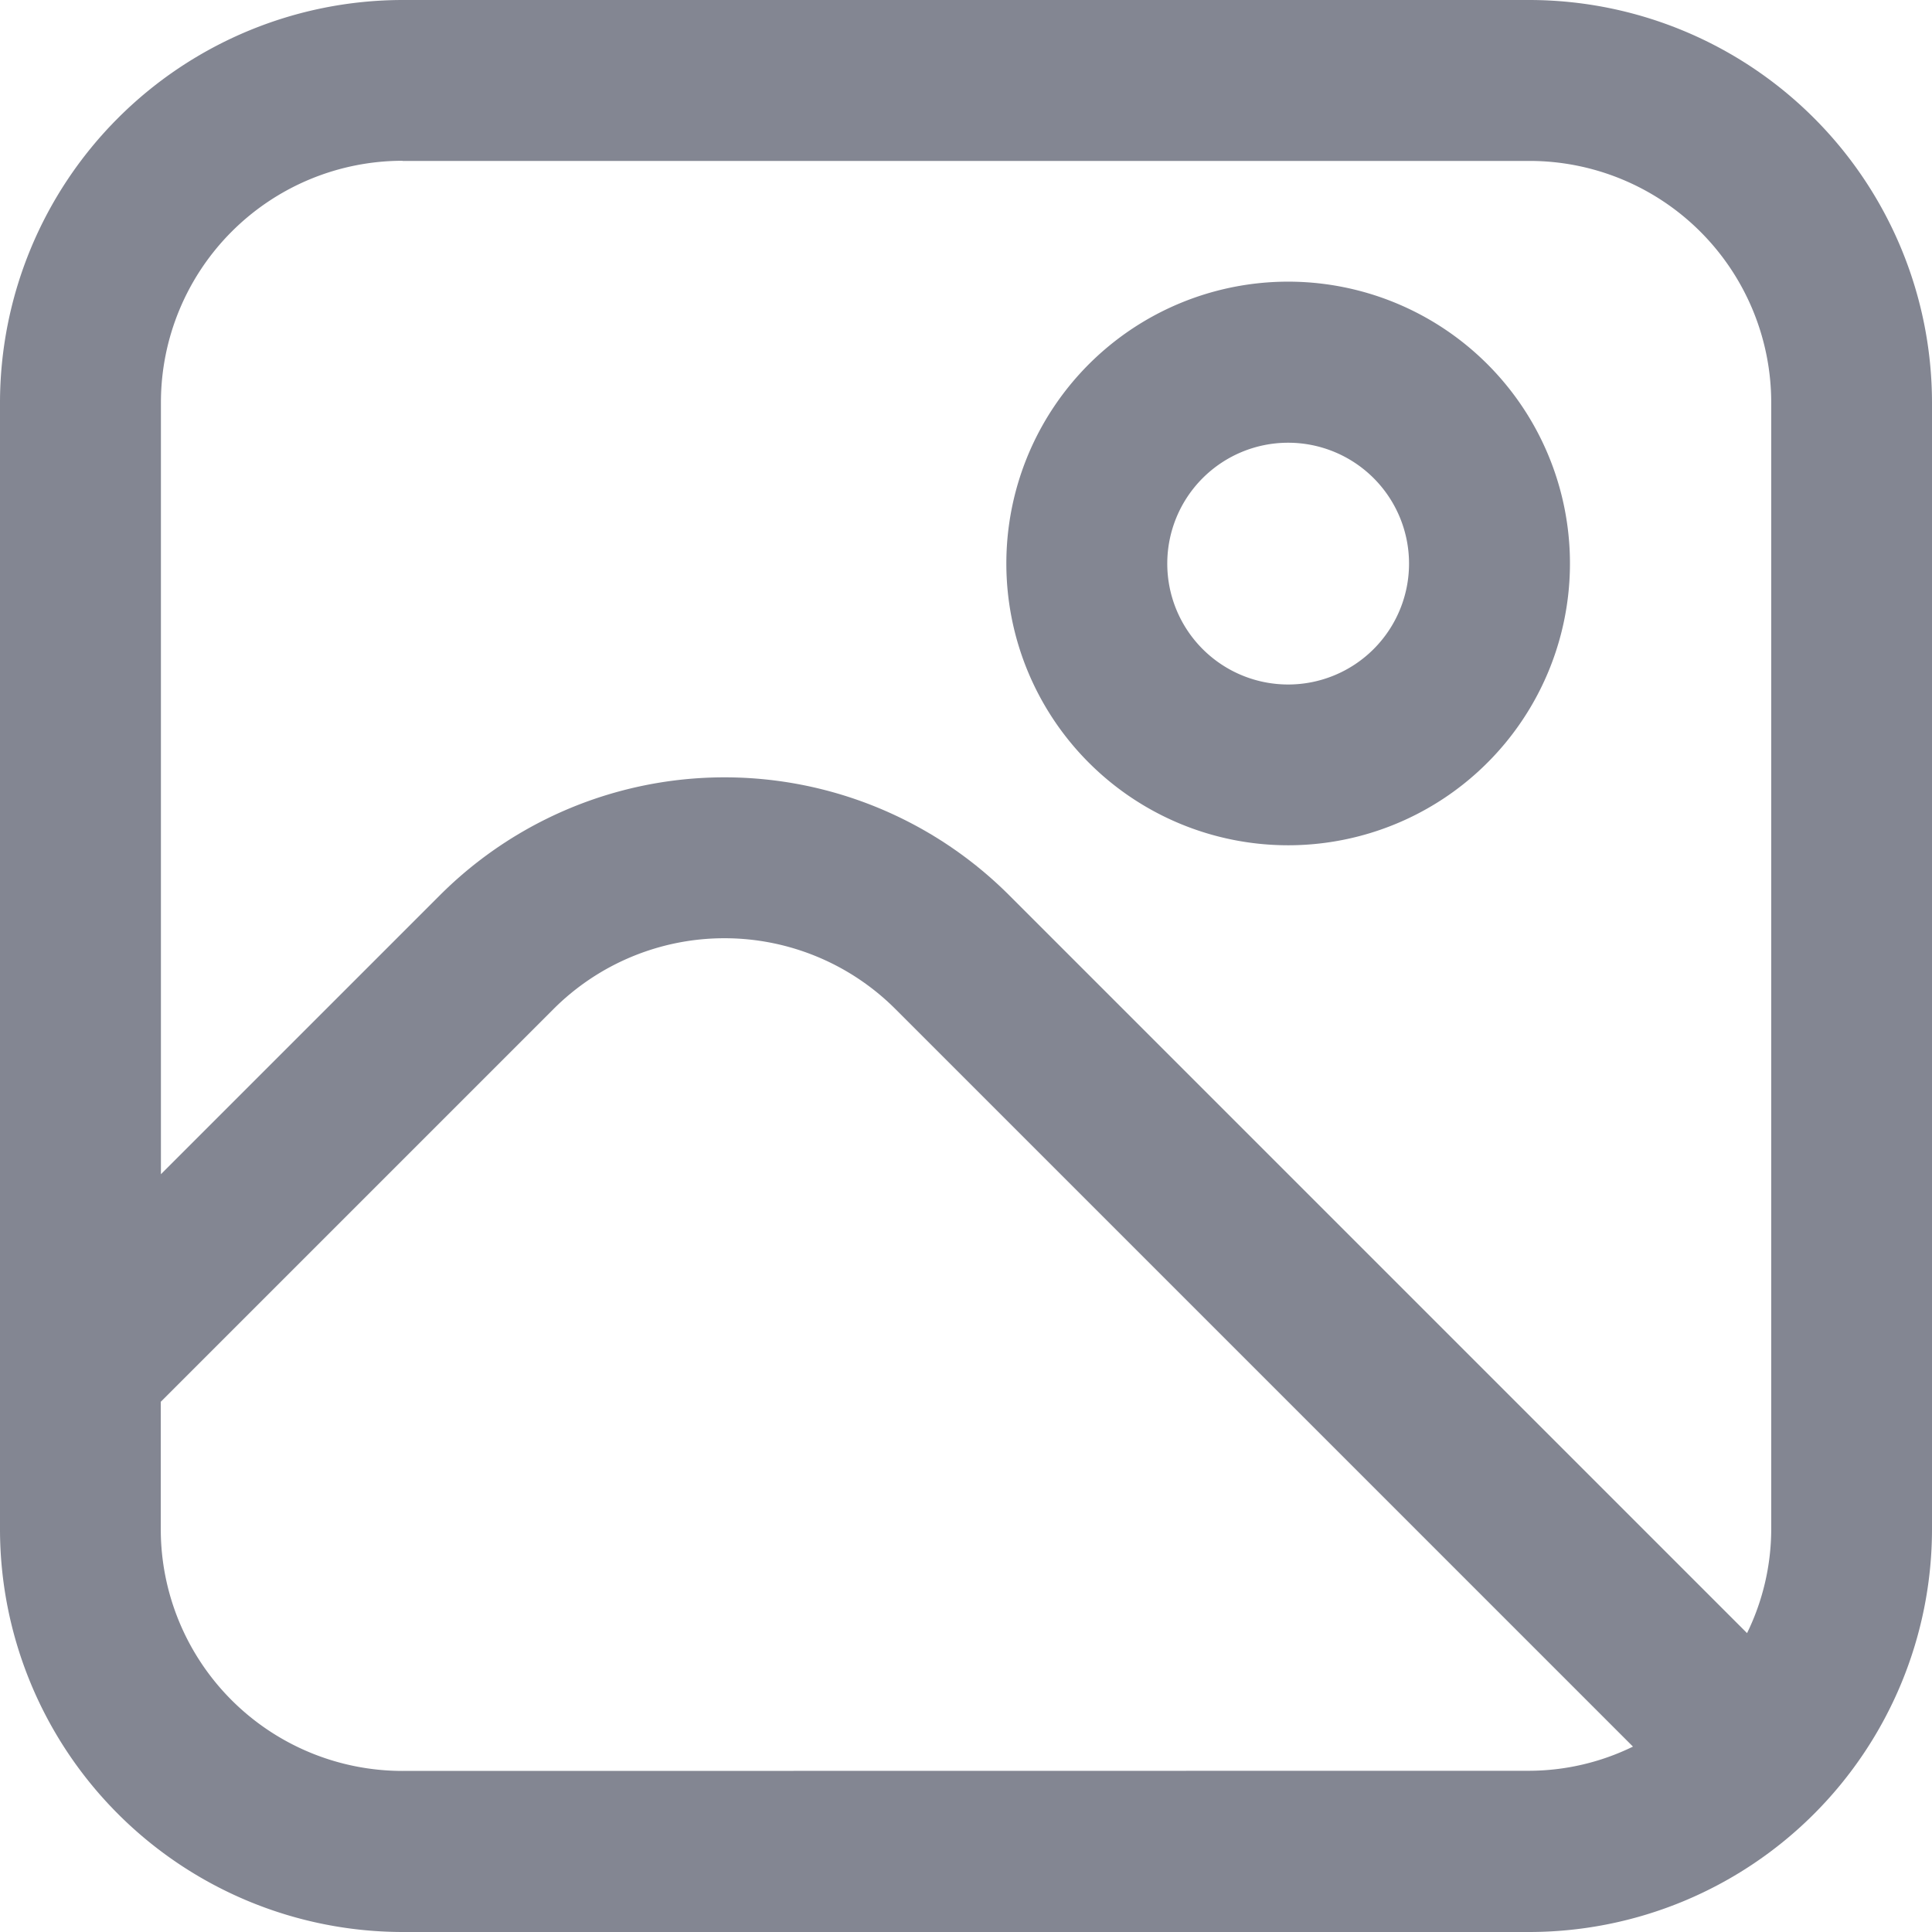 <svg xmlns="http://www.w3.org/2000/svg" width="12.786" height="12.786" viewBox="0 0 12.786 12.786">
  <g id="Grupo_1763" data-name="Grupo 1763" transform="translate(-1469.074 -787.074)">
    <path id="Caminho_437" data-name="Caminho 437" d="M10.122,0H2.664A2.667,2.667,0,0,0,0,2.664v7.458a2.667,2.667,0,0,0,2.664,2.664h7.458a2.667,2.667,0,0,0,2.664-2.664V2.664A2.667,2.667,0,0,0,10.122,0ZM2.664,1.065h7.458a1.6,1.6,0,0,1,1.6,1.6v7.458a1.572,1.572,0,0,1-.16.685L6.679,5.925a2.664,2.664,0,0,0-3.768,0L1.065,7.771V2.664a1.6,1.6,0,0,1,1.6-1.6Zm0,10.655a1.6,1.6,0,0,1-1.6-1.6V9.277l2.6-2.6a1.6,1.6,0,0,1,2.261,0l4.882,4.882a1.572,1.572,0,0,1-.685.16Z" transform="translate(1469.074 787.074)" fill="#838692"/>
    <path id="Caminho_438" data-name="Caminho 438" d="M14.365,7.229A1.865,1.865,0,1,0,12.5,5.365,1.865,1.865,0,0,0,14.365,7.229Zm0-2.664a.8.8,0,1,1-.8.8A.8.8,0,0,1,14.365,4.565Z" transform="translate(1463.234 785.439)" fill="#838692"/>
  </g>
</svg>
